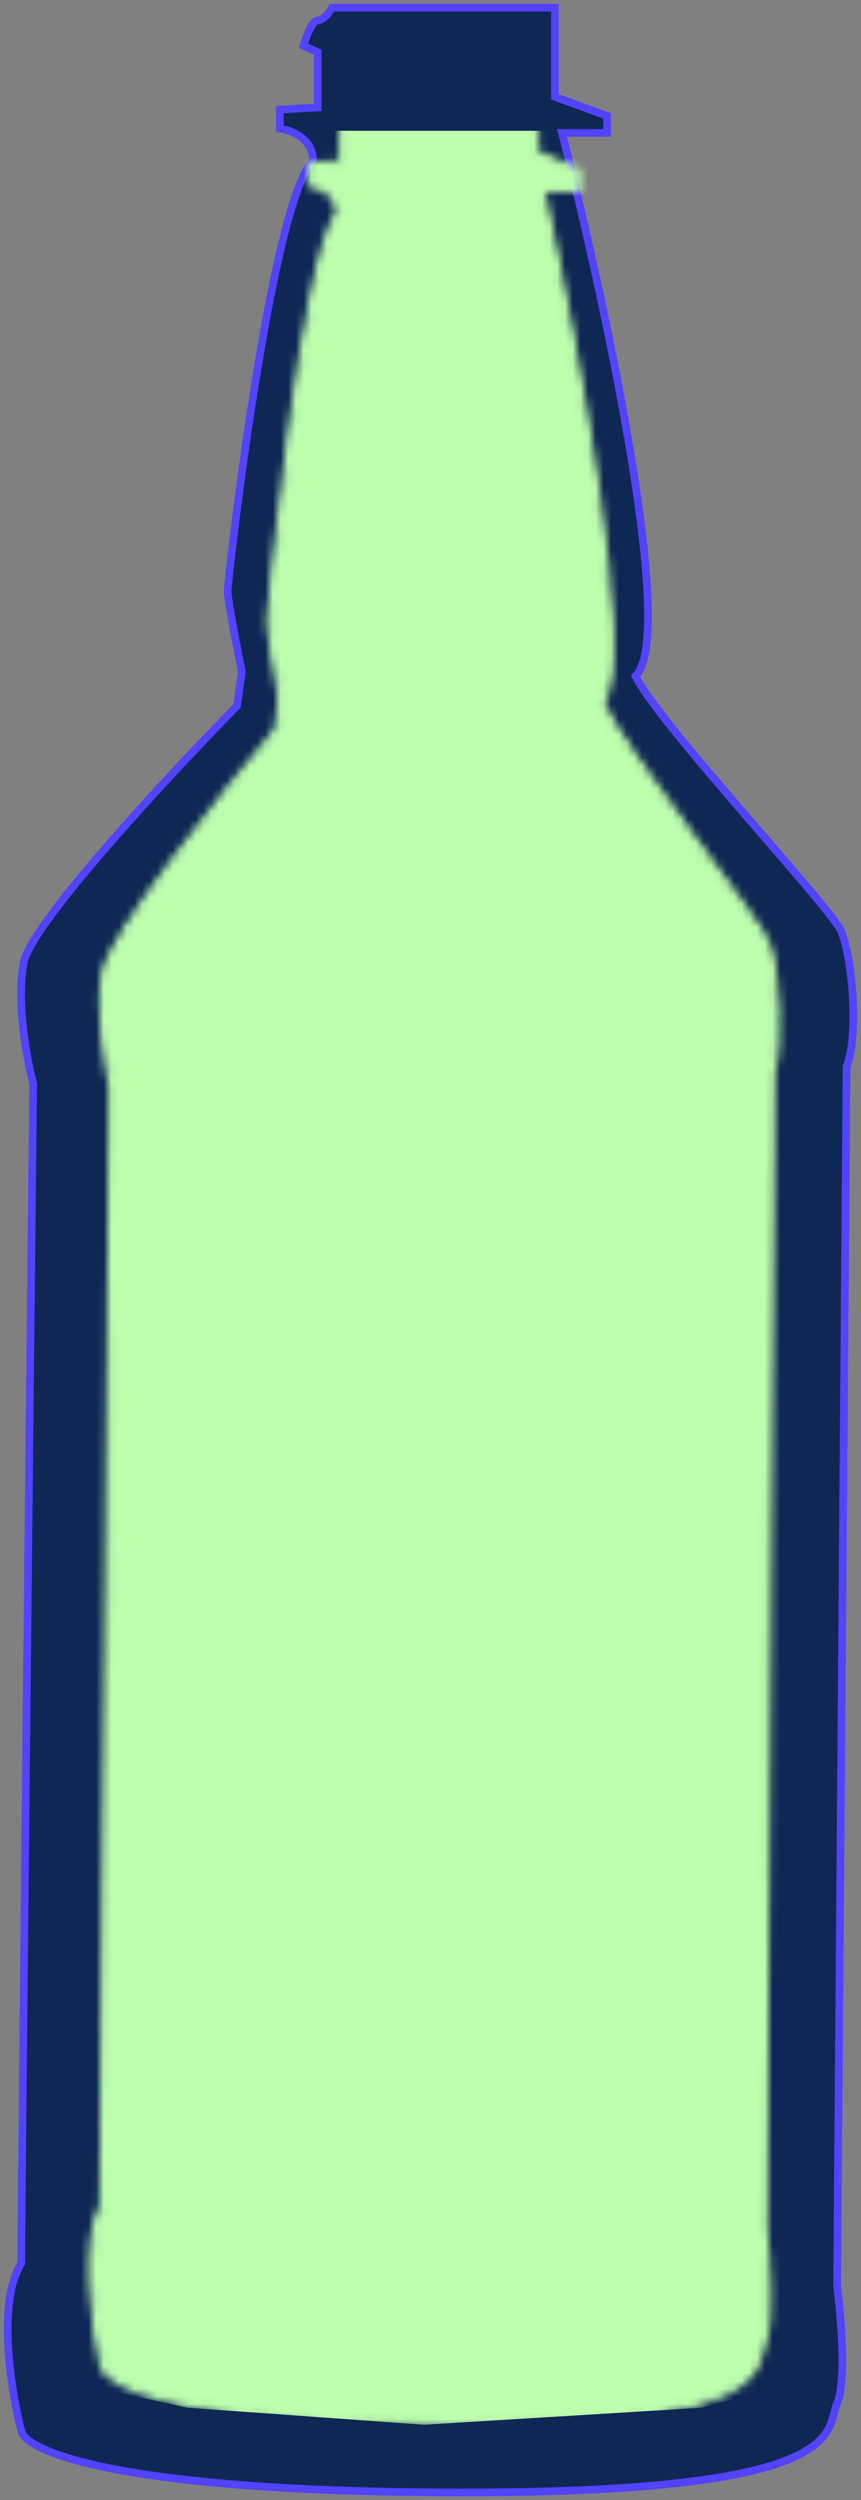 <svg width="112" height="325" viewBox="0 0 112 325" fill="none" xmlns="http://www.w3.org/2000/svg">
<rect x="0" y="0" width="112" height="325" fill="#808080" stroke="none"/>
<g id="bottle">
<path id="out" d="M72.181 1H43.183C42.874 1.552 42.072 2.655 41.332 2.655C40.592 2.655 39.79 4.862 39.481 5.965L41.332 6.792V13.964L36.396 14.24V16.722C37.836 16.906 40.715 17.991 40.715 20.86C35.162 26.652 29.61 75.473 29.61 76.852C29.61 77.956 30.844 84.3 31.461 87.334L30.844 91.747C22 100.757 4.067 120.047 3.08 125.122C2.093 130.197 3.491 137.718 4.314 140.844C3.8 189.022 2.771 287.143 2.771 294.204C-0.437 299.279 1.435 310.846 2.771 315.994C3.286 318.569 14.988 323.773 57.682 323.993C111.05 324.269 107.348 315.994 108.89 312.409C110.124 309.54 109.405 301.1 108.89 297.238L110.124 138.638C111.667 134.776 110.988 125.232 109.507 121.261C108.89 118.778 85.754 94.23 82.669 87.885C88.099 82.59 78.556 38.604 73.106 17.274H78.967V15.067L72.181 12.585V1Z" fill="#0F2754" stroke="#5243FD"/>
<mask id="mask0" mask-type="alpha" maskUnits="userSpaceOnUse" x="11" y="8" width="91" height="308">
<path id="mask" d="M69.592 9H46.13C45.88 9.523 45.231 10.568 44.632 10.568C44.033 10.568 43.384 12.658 43.135 13.704L44.632 14.488V21.282L40.639 21.543V23.895C41.804 24.069 44.133 25.097 44.133 27.814C39.641 33.302 35.148 79.554 35.148 80.86C35.148 81.905 36.146 87.915 36.645 90.79L36.146 94.971C28.991 103.507 14.482 121.781 13.683 126.589C12.884 131.397 14.016 138.522 14.681 141.484C14.265 187.126 13.433 280.083 13.433 286.772C10.838 291.58 12.352 302.538 13.433 307.416C13.849 309.855 23.317 314.785 57.861 314.994C101.04 315.255 98.045 307.416 99.293 304.019C100.292 301.301 99.709 293.305 99.293 289.647L100.292 139.394C101.539 135.735 100.99 126.694 99.792 122.931C99.293 120.579 80.574 97.323 78.078 91.312C82.471 86.295 74.75 44.625 70.34 24.417H75.083V22.327L69.592 19.975V9Z" fill="#C4C4C4" stroke="black"/>
</mask>
<g mask="url(#mask0)">
<path id="liquid" d="M1 17H111V307.893L91.178 312.991L55.162 315.196L24.452 312.991L1 307.893V17Z" fill="#BEFFAE"/>
</g>
</g>
</svg>

